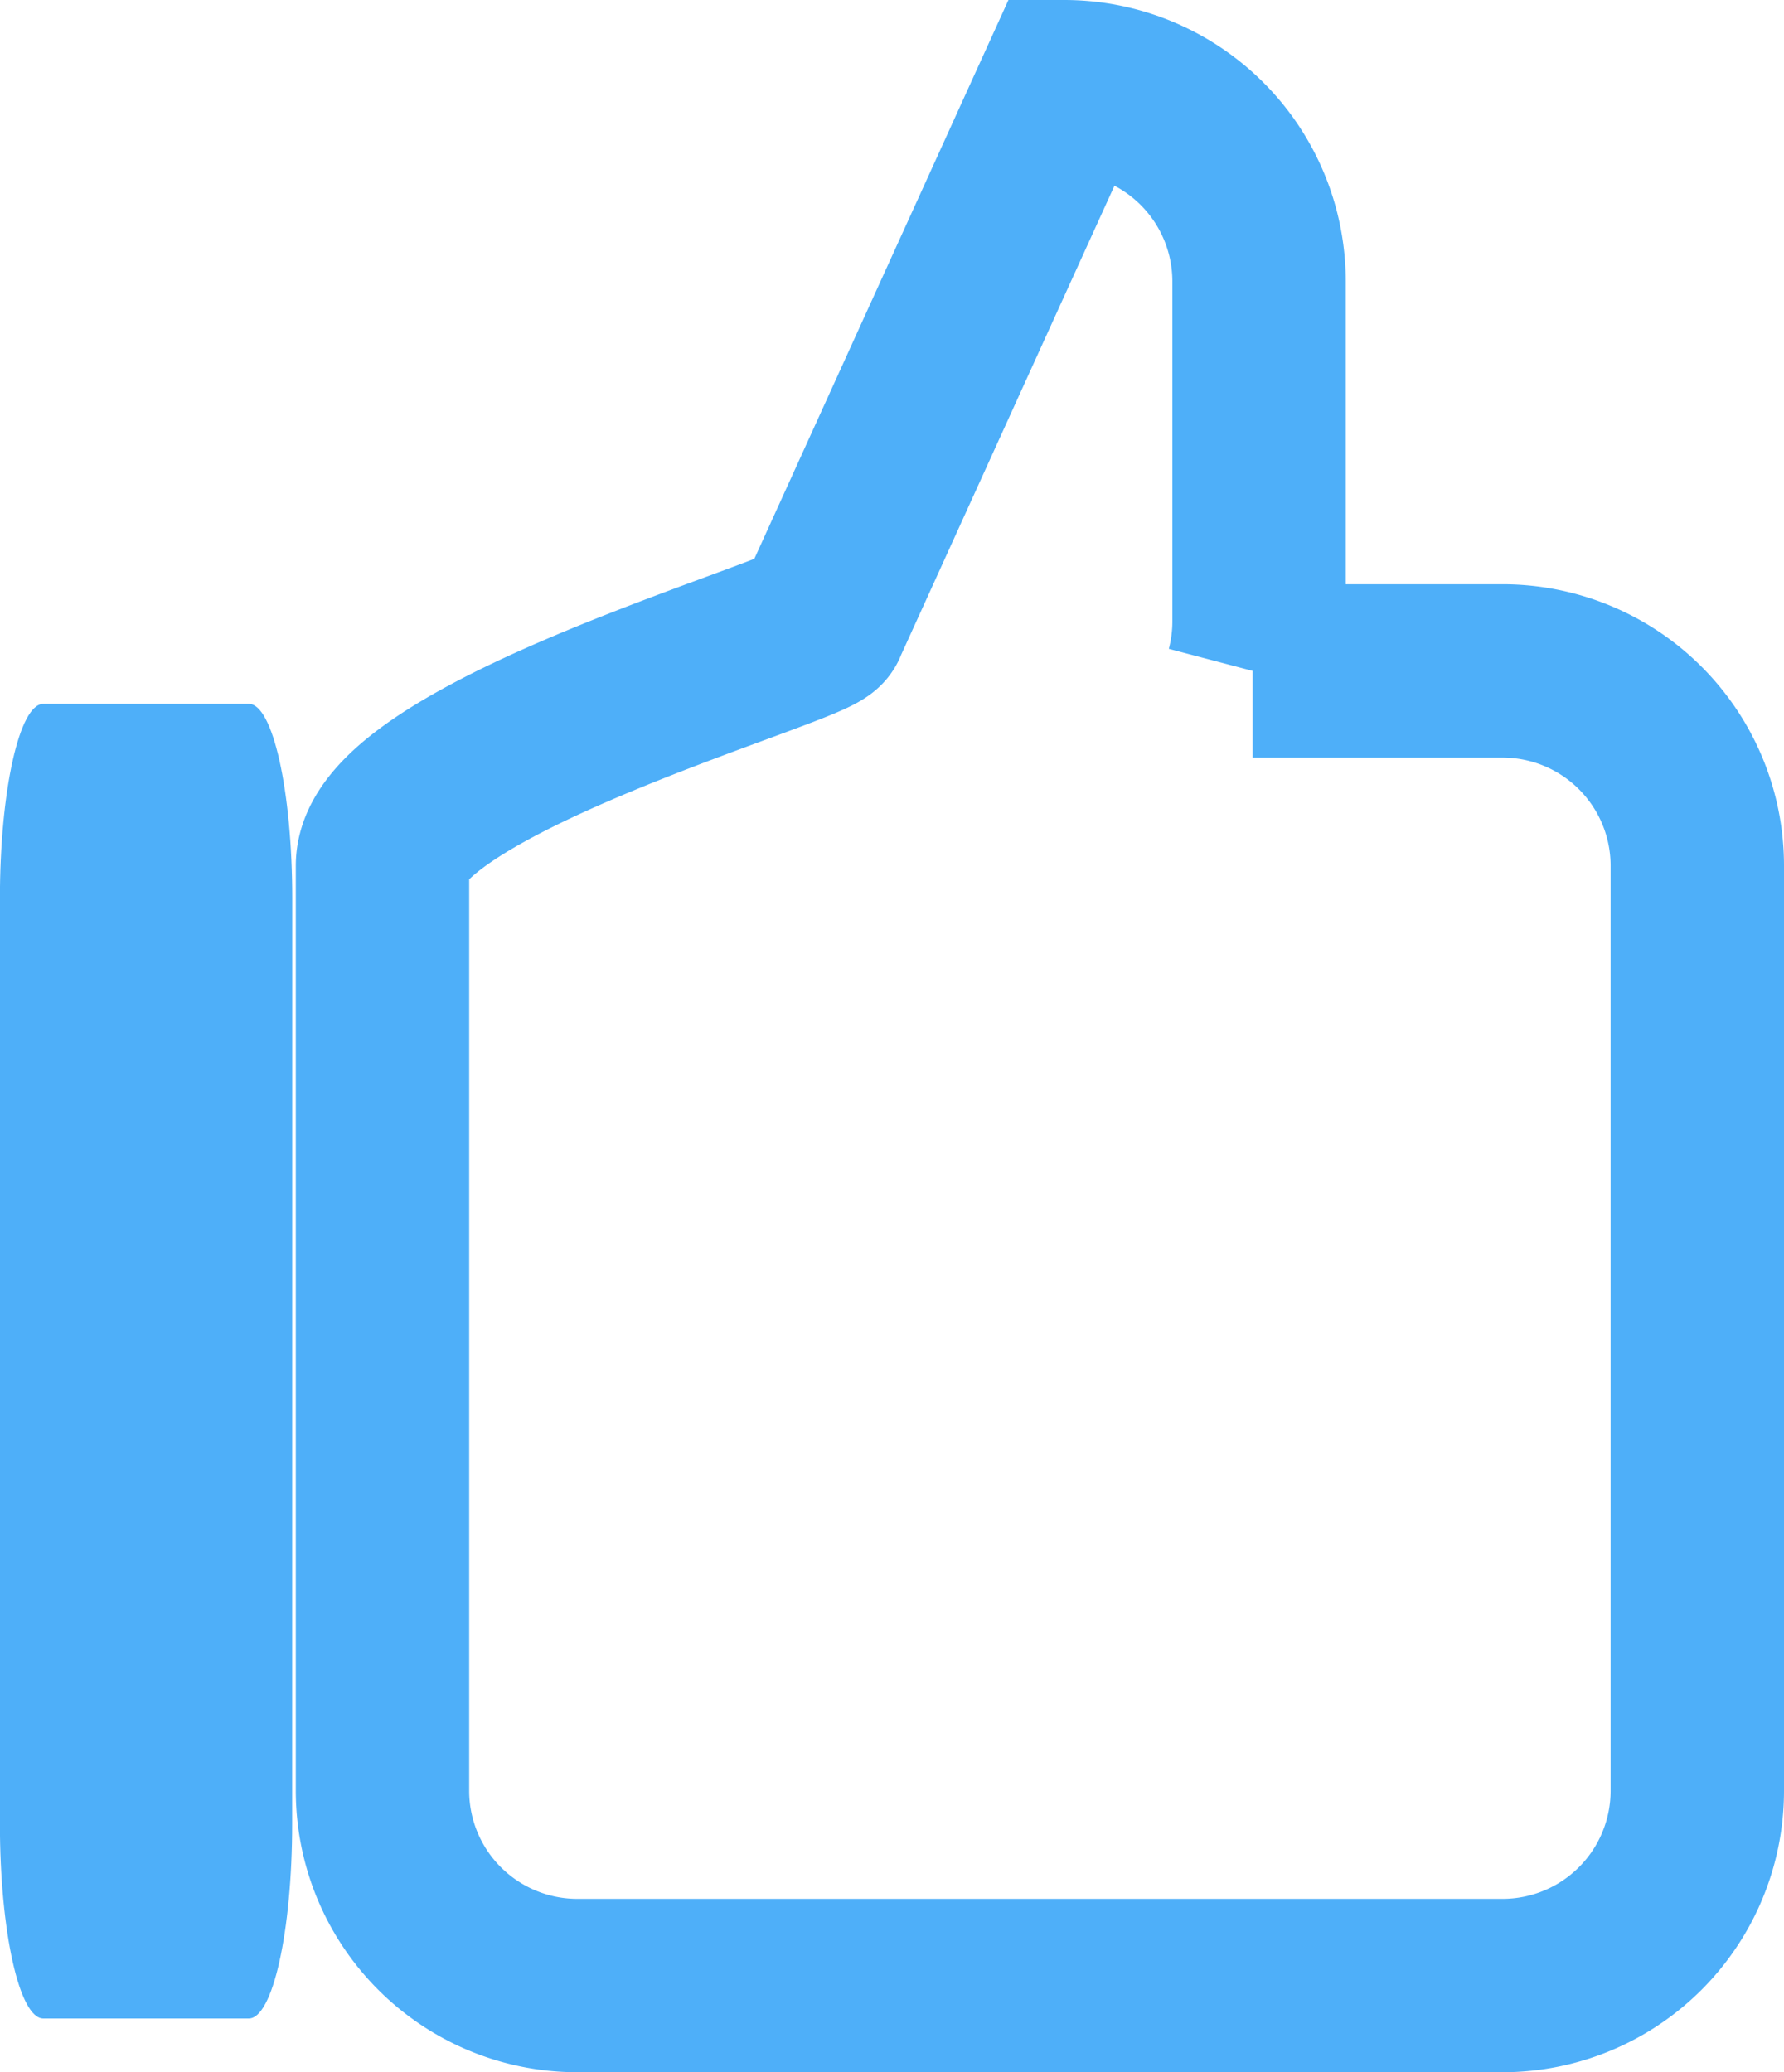 <svg xmlns="http://www.w3.org/2000/svg" viewBox="0 0 20.578 23.906">
    <defs>
        <style>
            .cls-1{fill:#4eaff9}.cls-2{fill:none;stroke:#4eaff9;stroke-width:2px}
        </style>
    </defs>
    <g id="like" transform="translate(-32.539 1)">
        <path id="パス_12" d="M35.909 184.032c0 1.241-.224 2.247-.5 2.247h-2.371c-.276 0-.5-1.006-.5-2.247V173.36c0-1.241.224-2.247.5-2.247h2.372c.276 0 .5 1.006.5 2.247z" class="cls-1" data-name="パス 12" transform="translate(0 -163.993)"/>
        <path id="パス_13" d="M151.494 6.74h-2.882a2.24 2.24 0 0 0 .074-.562V2.247A2.247 2.247 0 0 0 146.439 0l-2.809 6.178c0 .194-5.055 1.568-5.055 2.808v10.673a2.247 2.247 0 0 0 2.247 2.247h10.672a2.247 2.247 0 0 0 2.247-2.247V8.987a2.247 2.247 0 0 0-2.247-2.247z" class="cls-2" data-name="パス 13" transform="translate(-101.624)"/>
    </g>
</svg>
